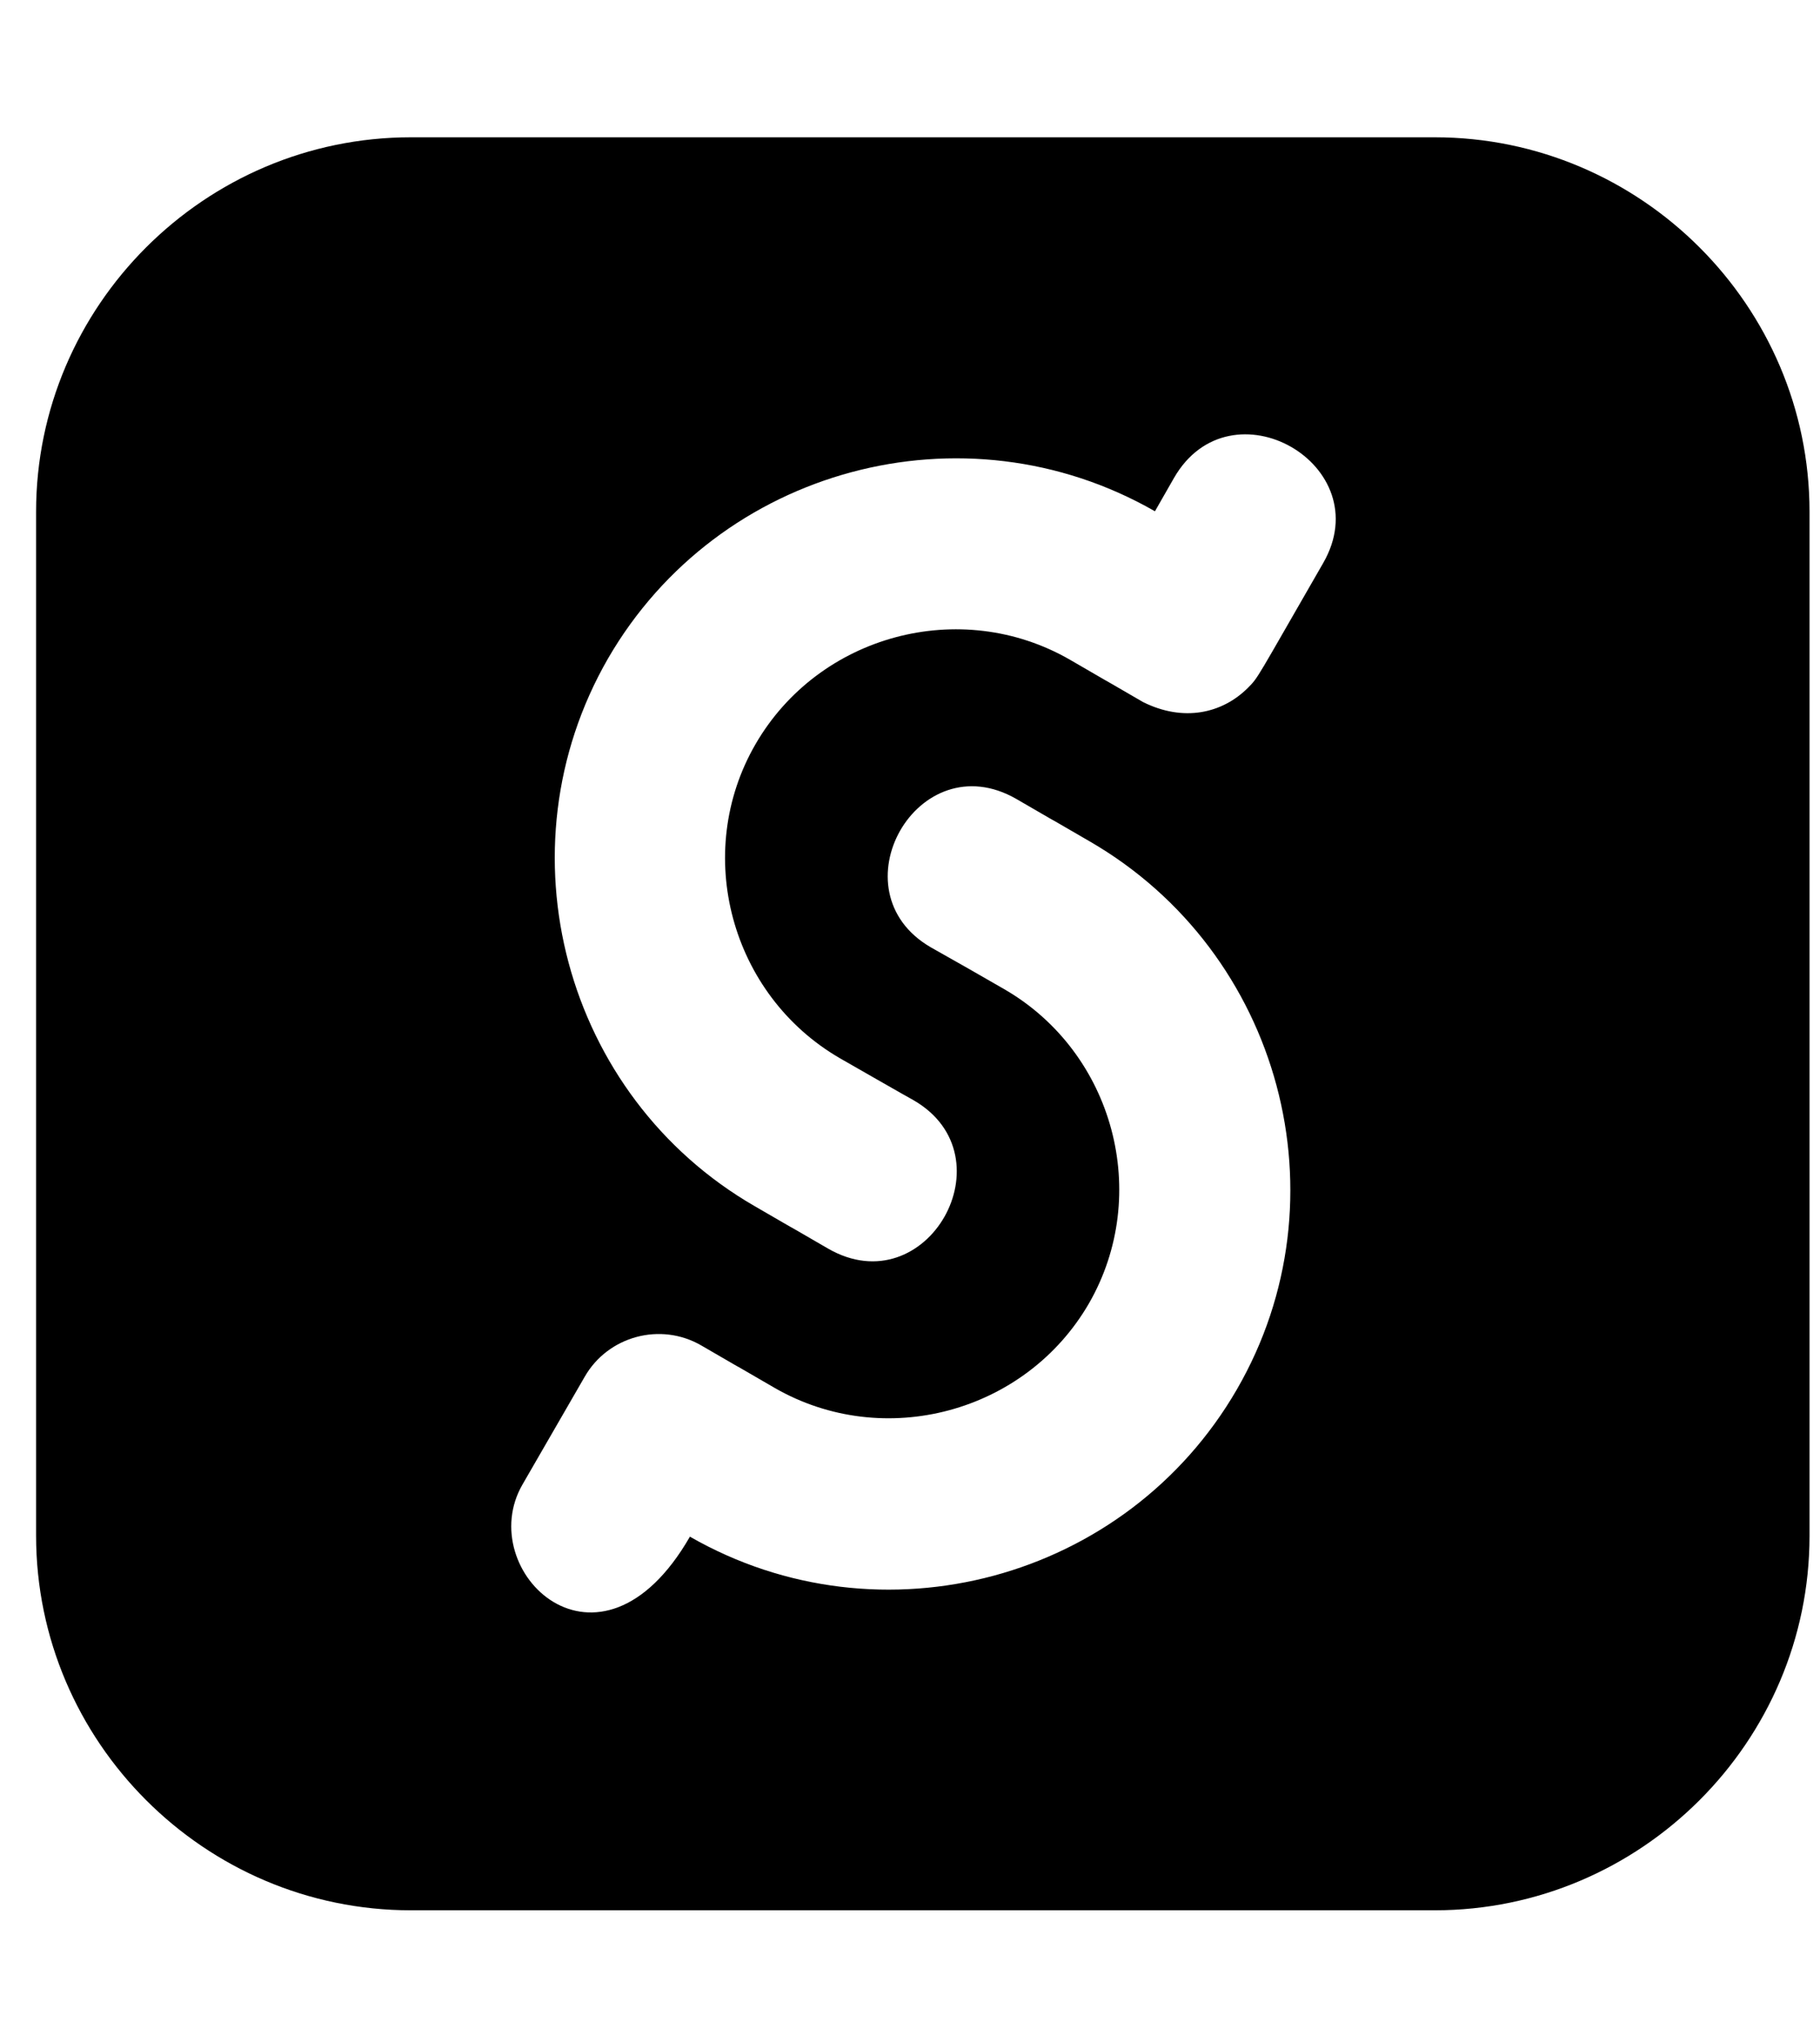 <svg width="41" height="46" viewBox="0 0 41 46" fill="none" xmlns="http://www.w3.org/2000/svg">
<g clip-path="url(#clip0_201_6523)">
<path d="M32.321 3.093H9.257C4.612 3.093 0.813 6.891 0.813 11.527V34.592C0.813 39.237 4.612 43.035 9.257 43.035H32.321C36.966 43.035 40.764 39.237 40.764 34.601V11.527C40.764 6.891 36.966 3.093 32.321 3.093ZM27.863 31.302C25.376 35.599 19.848 37.088 15.542 34.618C13.5 38.167 10.647 35.385 11.771 33.442L13.171 31.017C13.697 30.098 14.882 29.777 15.801 30.312C17.459 31.275 15.792 30.303 17.45 31.266C19.911 32.684 23.102 31.828 24.529 29.367C25.947 26.907 25.091 23.715 22.63 22.288C21.043 21.379 22.576 22.253 20.972 21.343C18.779 20.077 20.669 16.716 22.898 18C24.556 18.963 22.889 17.991 24.547 18.954C28.862 21.45 30.351 27.005 27.863 31.302ZM29.807 12.686C28.291 15.316 28.354 15.254 28.113 15.495C27.534 16.074 26.66 16.27 25.75 15.816C24.092 14.853 25.759 15.824 24.101 14.861C21.64 13.444 18.449 14.3 17.022 16.761C15.596 19.221 16.46 22.413 18.921 23.84C18.921 23.84 20.57 24.785 20.579 24.785C22.773 26.051 20.883 29.412 18.654 28.128C16.995 27.165 18.663 28.137 17.004 27.174C12.707 24.695 11.218 19.141 13.697 14.835C16.184 10.537 21.712 9.049 26.018 11.518L26.446 10.769C27.721 8.549 31.082 10.475 29.807 12.686Z" fill="black"/>
</g>
<defs>
<clipPath id="clip0_201_6523">
<rect width="39.942" height="45.648" fill="white" transform="translate(0.813 0.24)"/>
</clipPath>
</defs>
</svg>
